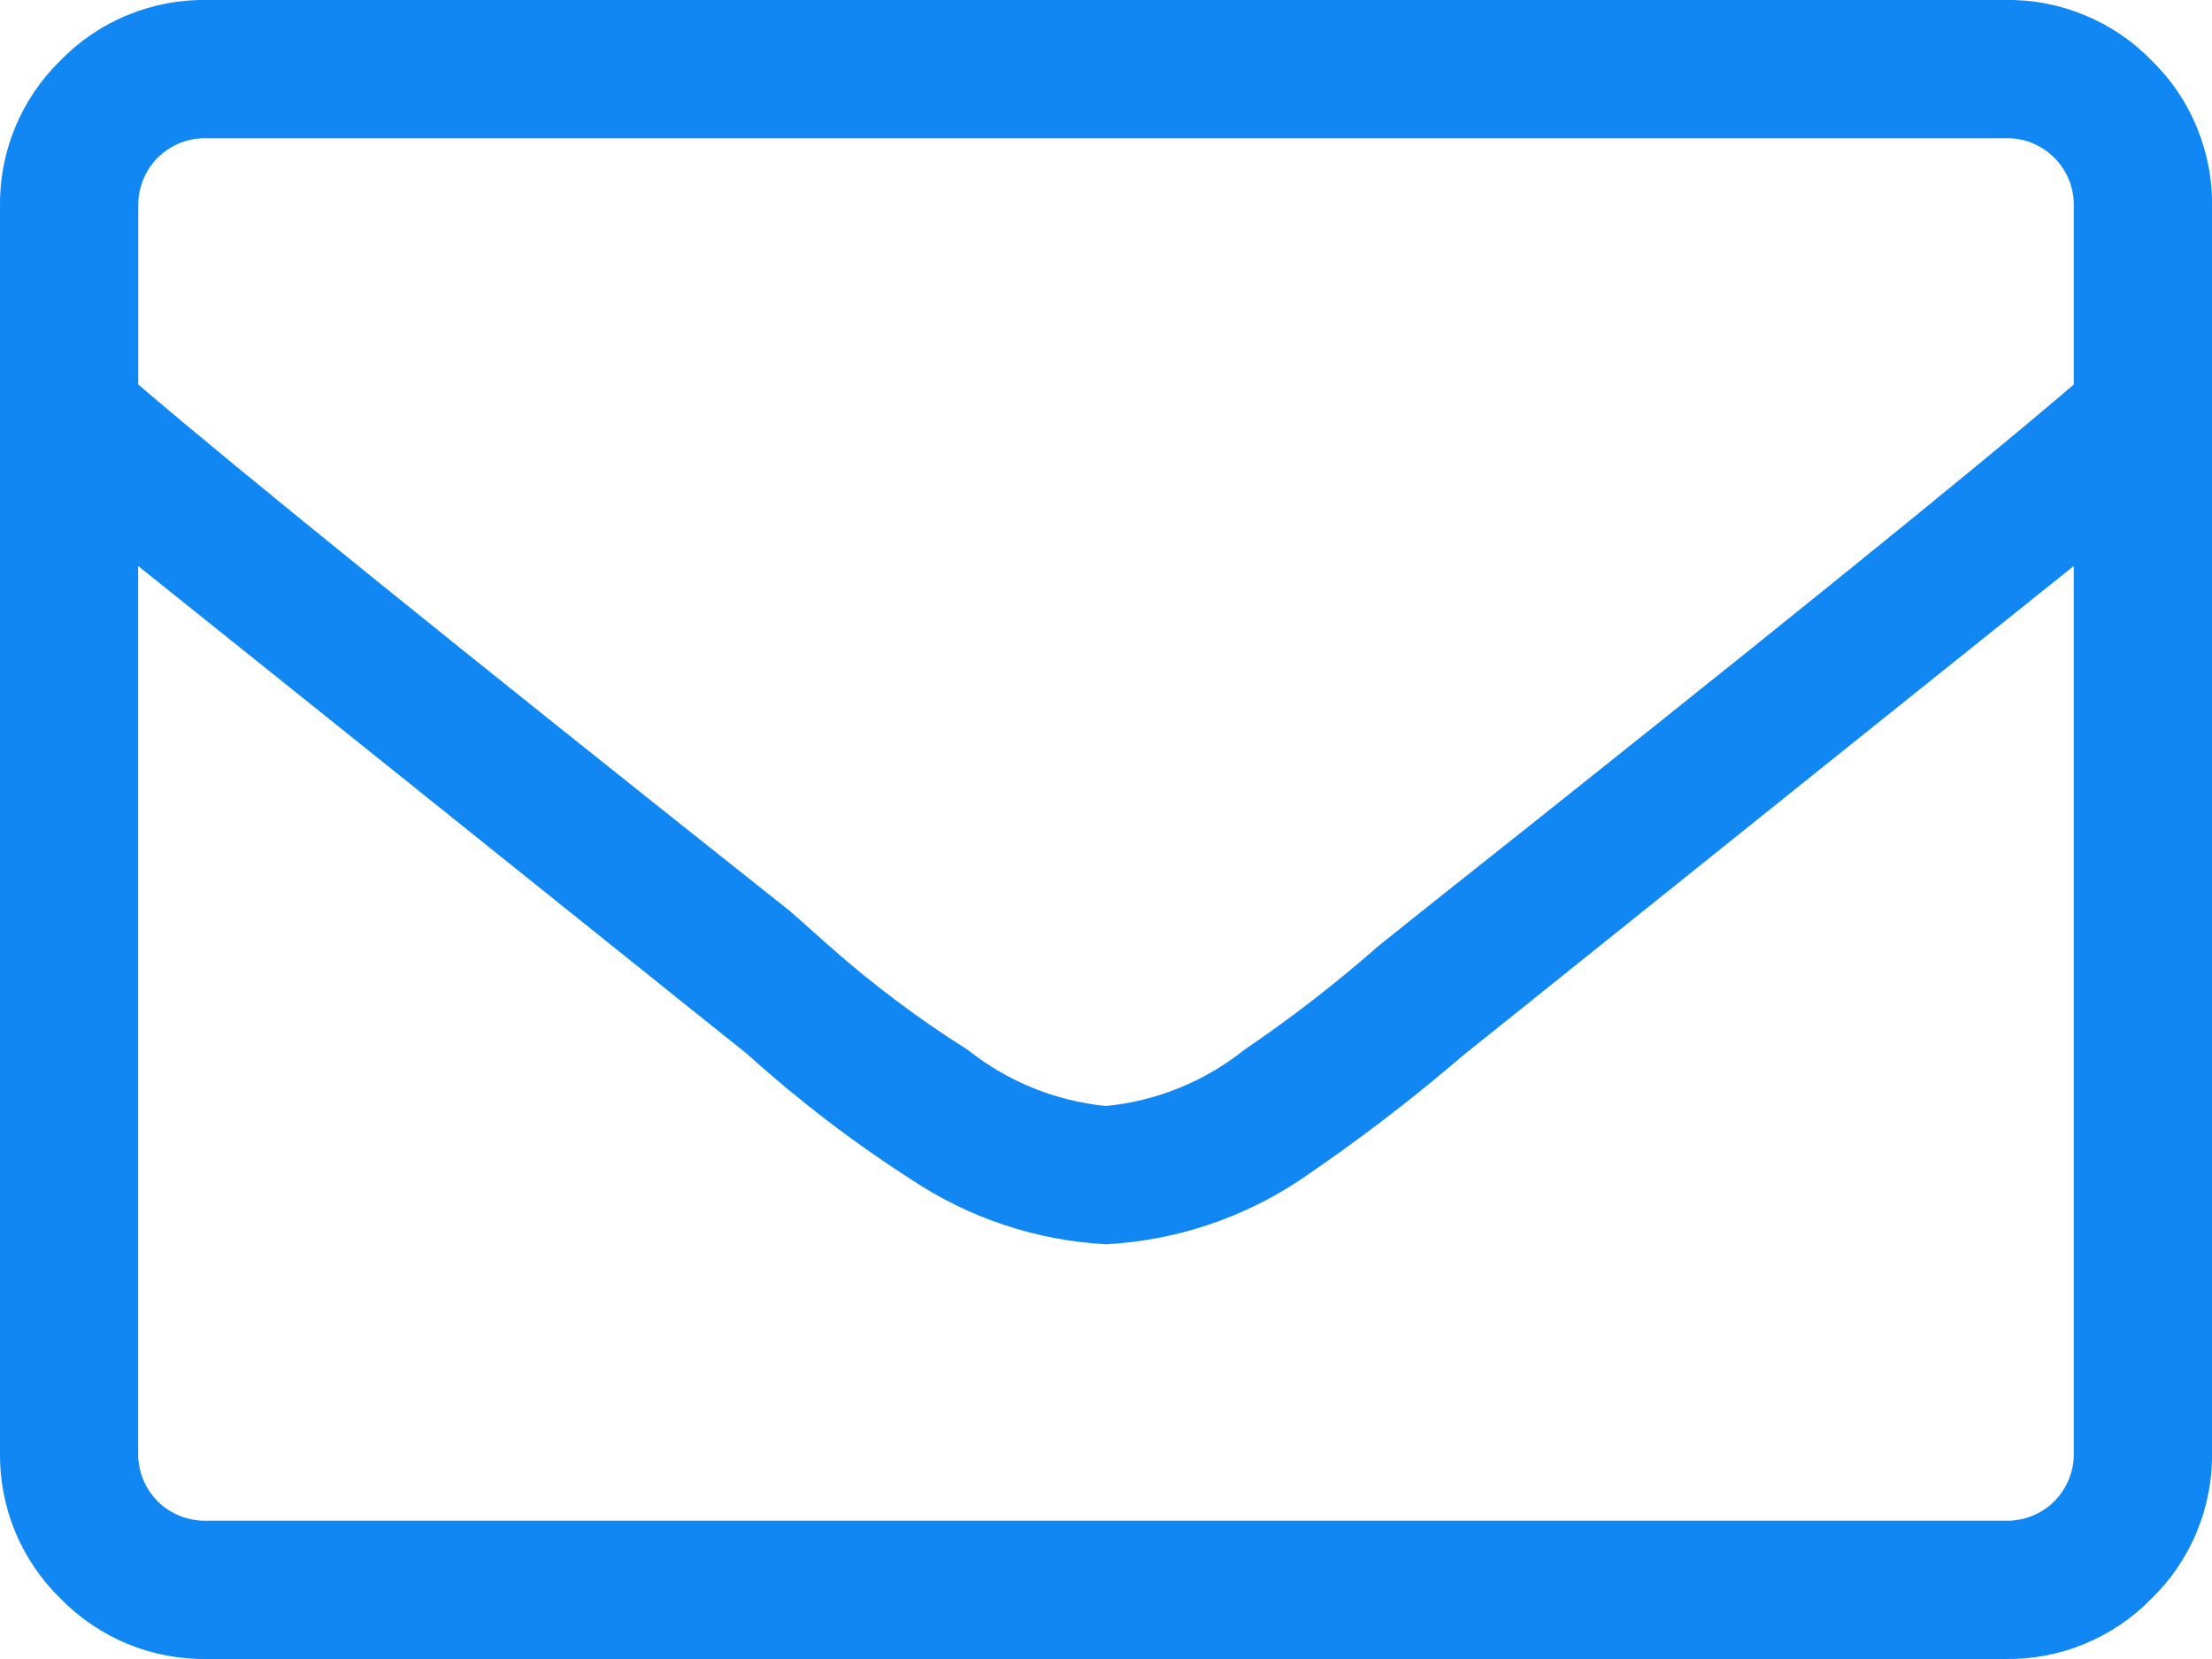 <svg width="24" height="18" viewBox="0 0 24 18" fill="none" xmlns="http://www.w3.org/2000/svg">
<path id="Path 151" d="M21.75 -0C22.047 -0.006 22.341 0.05 22.615 0.163C22.889 0.275 23.138 0.443 23.344 0.656C23.557 0.862 23.725 1.111 23.837 1.385C23.95 1.659 24.006 1.953 24 2.25V15.75C24.006 16.046 23.95 16.34 23.837 16.615C23.725 16.889 23.557 17.137 23.344 17.344C23.138 17.556 22.889 17.724 22.615 17.837C22.341 17.95 22.047 18.005 21.75 18H2.25C1.954 18.005 1.66 17.95 1.385 17.837C1.111 17.724 0.863 17.556 0.656 17.344C0.444 17.137 0.276 16.889 0.163 16.615C0.05 16.34 -0.005 16.046 0 15.75V2.25C-0.005 1.953 0.05 1.659 0.163 1.385C0.276 1.111 0.444 0.862 0.656 0.656C0.863 0.443 1.111 0.275 1.385 0.163C1.66 0.05 1.954 -0.006 2.25 -0H21.75ZM2.25 1.5C2.151 1.496 2.052 1.513 1.959 1.549C1.866 1.586 1.782 1.641 1.711 1.711C1.641 1.781 1.586 1.866 1.55 1.958C1.514 2.051 1.497 2.15 1.5 2.25V4.172C2.594 5.109 4.954 7.015 8.578 9.891L9 10.266C9.469 10.681 9.97 11.057 10.5 11.391C10.931 11.734 11.452 11.946 12 12C12.549 11.946 13.07 11.734 13.5 11.391C14.008 11.046 14.493 10.671 14.953 10.266L15.422 9.891C19.047 7.016 21.406 5.11 22.5 4.172V2.25C22.504 2.15 22.487 2.051 22.451 1.958C22.414 1.866 22.359 1.781 22.289 1.711C22.219 1.641 22.134 1.586 22.042 1.549C21.949 1.513 21.85 1.496 21.75 1.5H2.25ZM21.75 16.5C21.85 16.503 21.949 16.486 22.042 16.45C22.134 16.414 22.219 16.359 22.289 16.289C22.359 16.218 22.414 16.134 22.451 16.041C22.487 15.948 22.504 15.849 22.5 15.75V6.141C21.406 7.016 19.359 8.657 16.359 11.063L15.89 11.438C15.323 11.925 14.729 12.38 14.109 12.8C13.482 13.218 12.753 13.46 12 13.5C11.247 13.46 10.519 13.218 9.891 12.8C9.261 12.396 8.665 11.94 8.109 11.438L7.64 11.063C4.64 8.657 2.593 7.016 1.499 6.141V15.75C1.496 15.849 1.513 15.948 1.549 16.041C1.585 16.134 1.64 16.218 1.71 16.289C1.781 16.359 1.866 16.414 1.959 16.45C2.051 16.486 2.151 16.503 2.25 16.5H21.75Z" fill="#1187F4"/>
</svg>
